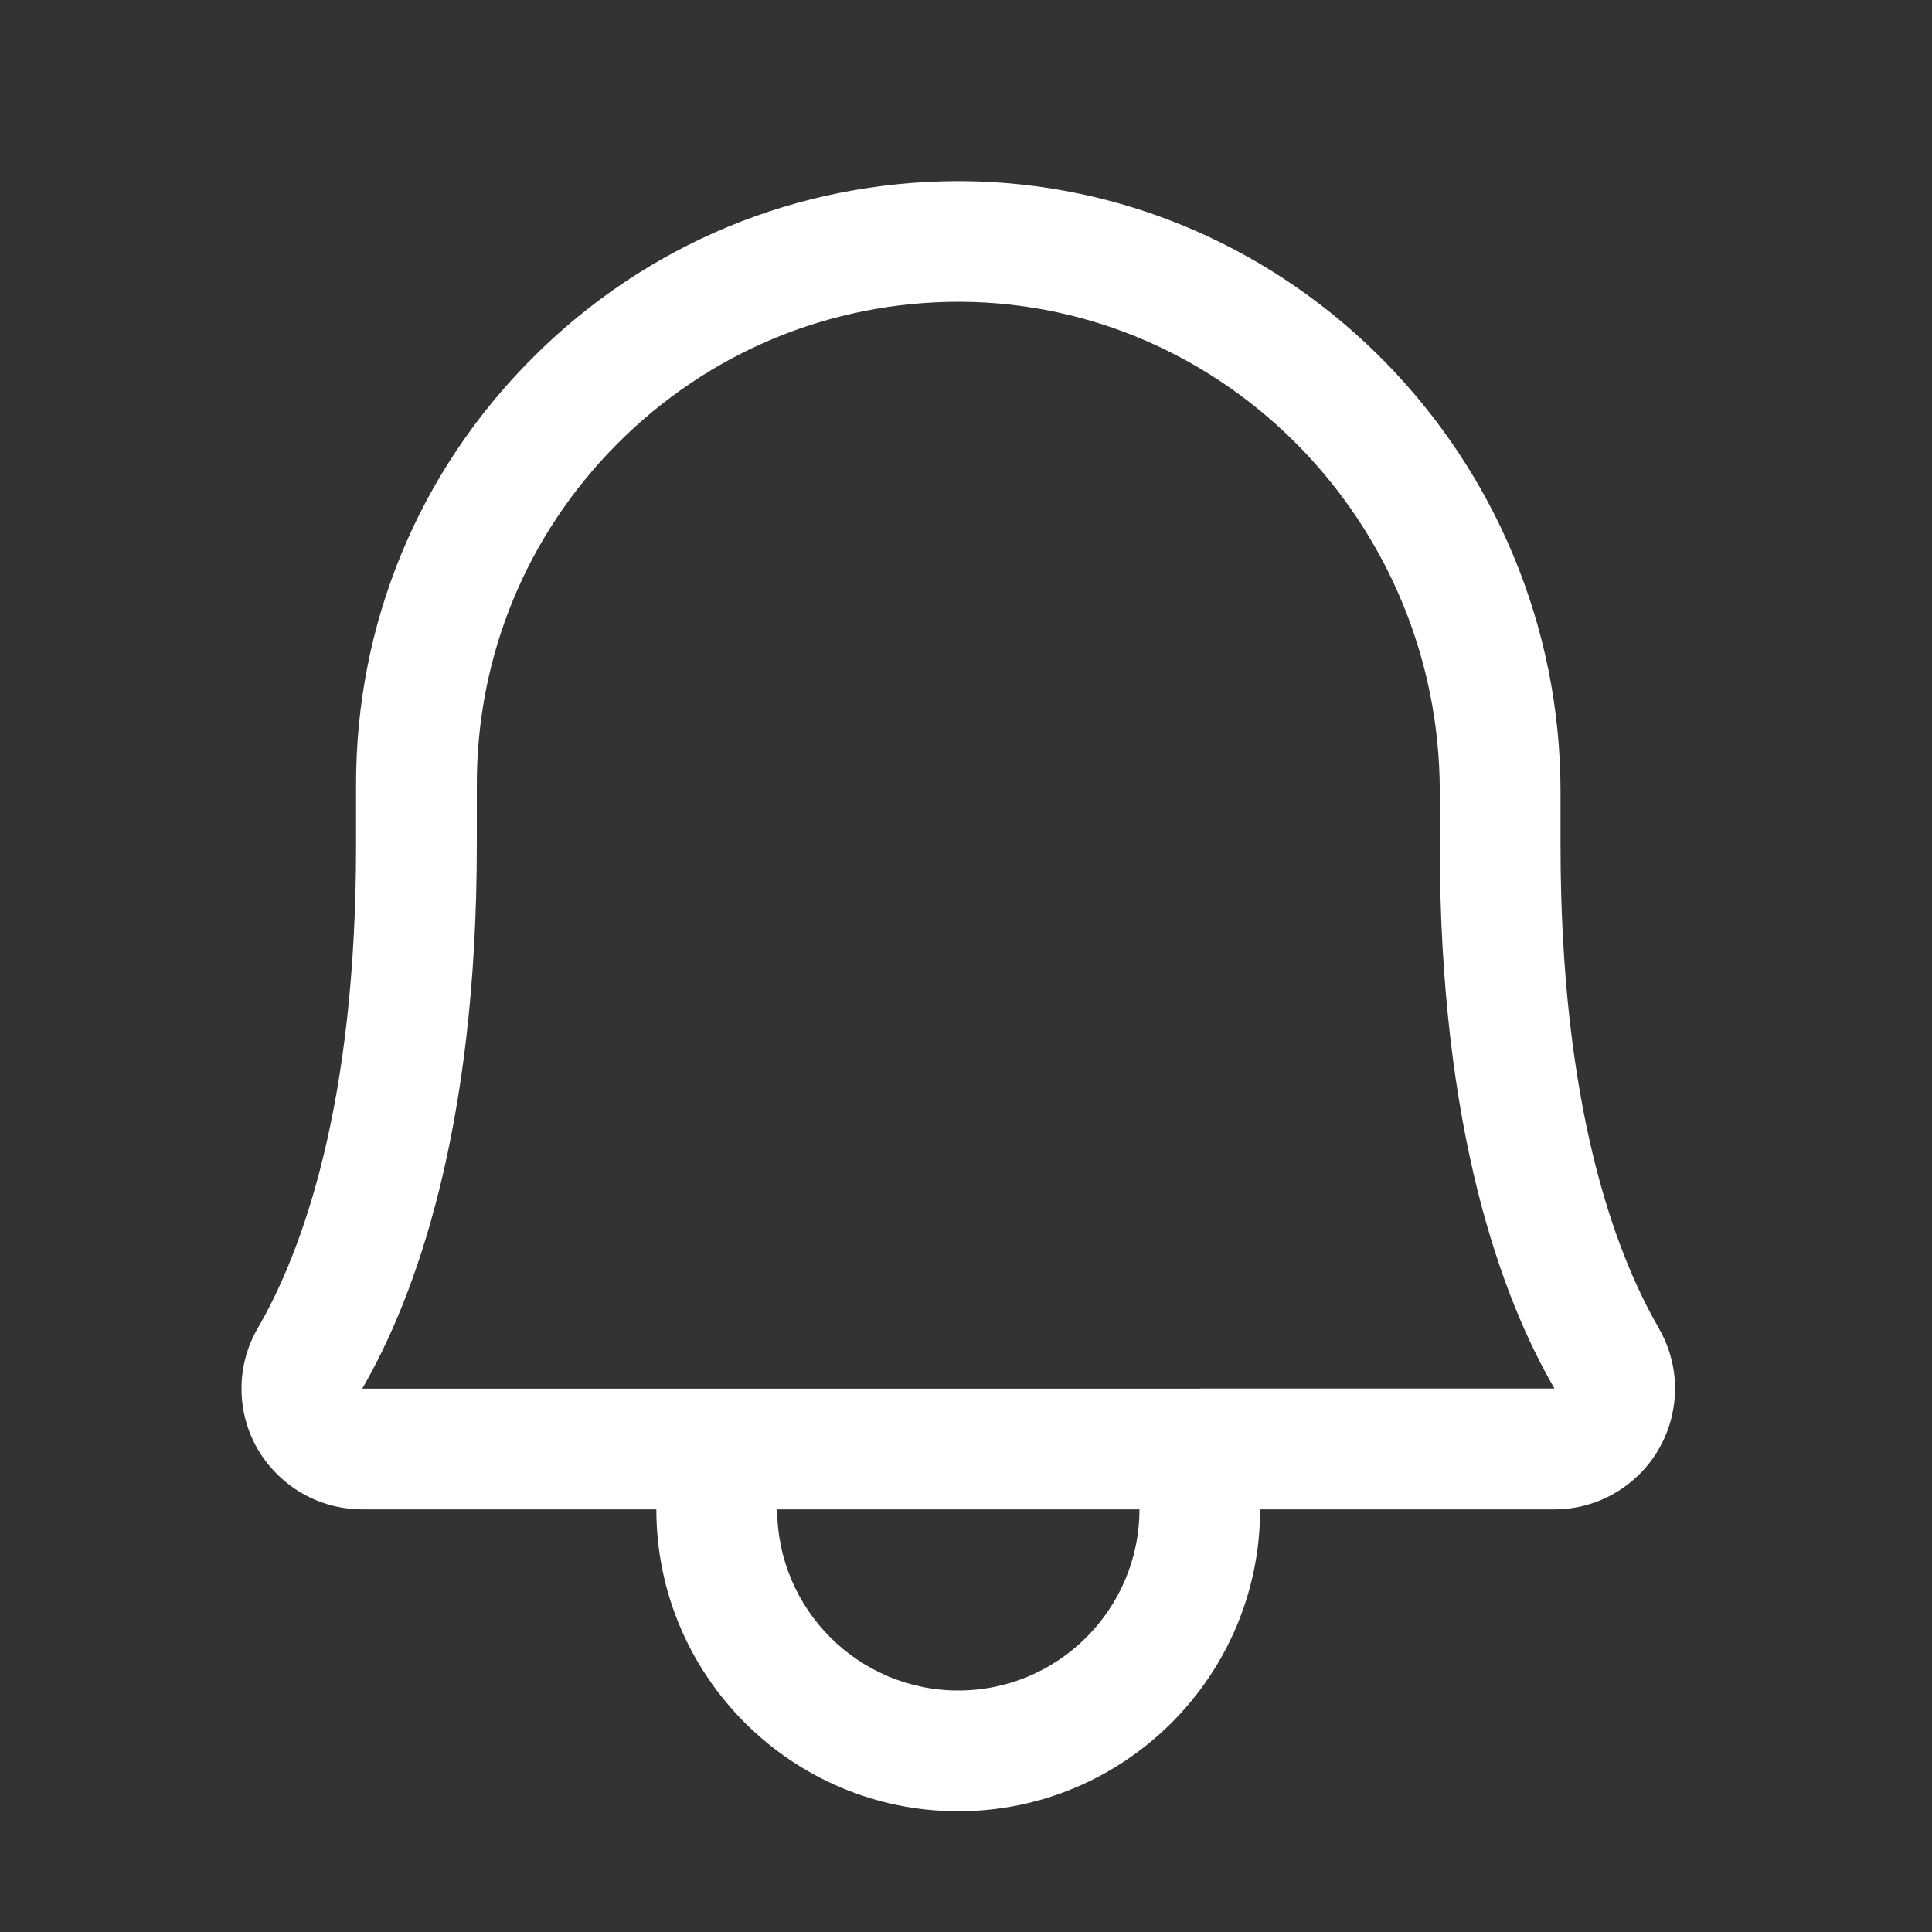 <svg width="40" height="40" viewBox="0 0 40 40" fill="none" xmlns="http://www.w3.org/2000/svg">
<rect x="0" y="0" width="40" height="40" fill="#333333" stroke="none"/>
<path d="M34.344 27.498C33.416 25.895 32.309 22.859 32.309 17.5V16.391C32.308 9.472 26.753 3.802 19.925 3.75H19.837C16.503 3.755 13.369 5.058 11.016 7.419C8.661 9.78 7.367 12.916 7.372 16.25V17.5C7.372 22.859 6.266 25.895 5.336 27.5C5.117 27.877 5 28.306 5 28.741C4.997 29.408 5.255 30.038 5.727 30.511C6.198 30.984 6.823 31.247 7.497 31.25H13.589C13.589 34.697 16.392 37.5 19.839 37.5C23.286 37.5 26.089 34.697 26.089 31.25H32.188C32.623 31.25 33.053 31.133 33.428 30.916C34.006 30.581 34.42 30.042 34.594 29.398C34.767 28.753 34.678 28.08 34.344 27.5V27.498ZM19.841 35C17.773 35 16.091 33.317 16.091 31.25H23.591C23.591 33.317 21.908 35 19.841 35ZM24.849 28.75C24.849 28.75 24.844 28.75 24.841 28.75C24.837 28.75 24.836 28.75 24.833 28.75H14.856C14.856 28.75 14.845 28.75 14.839 28.75C14.833 28.75 14.828 28.75 14.822 28.75H7.5C8.581 26.881 9.872 23.413 9.872 17.498V16.248C9.869 13.58 10.903 11.07 12.786 9.183C14.669 7.294 17.175 6.252 19.844 6.248H19.909C25.369 6.291 29.809 10.839 29.809 16.389V17.498C29.809 23.413 31.099 26.881 32.184 28.748H24.849V28.75Z" fill="white"/>
</svg>
